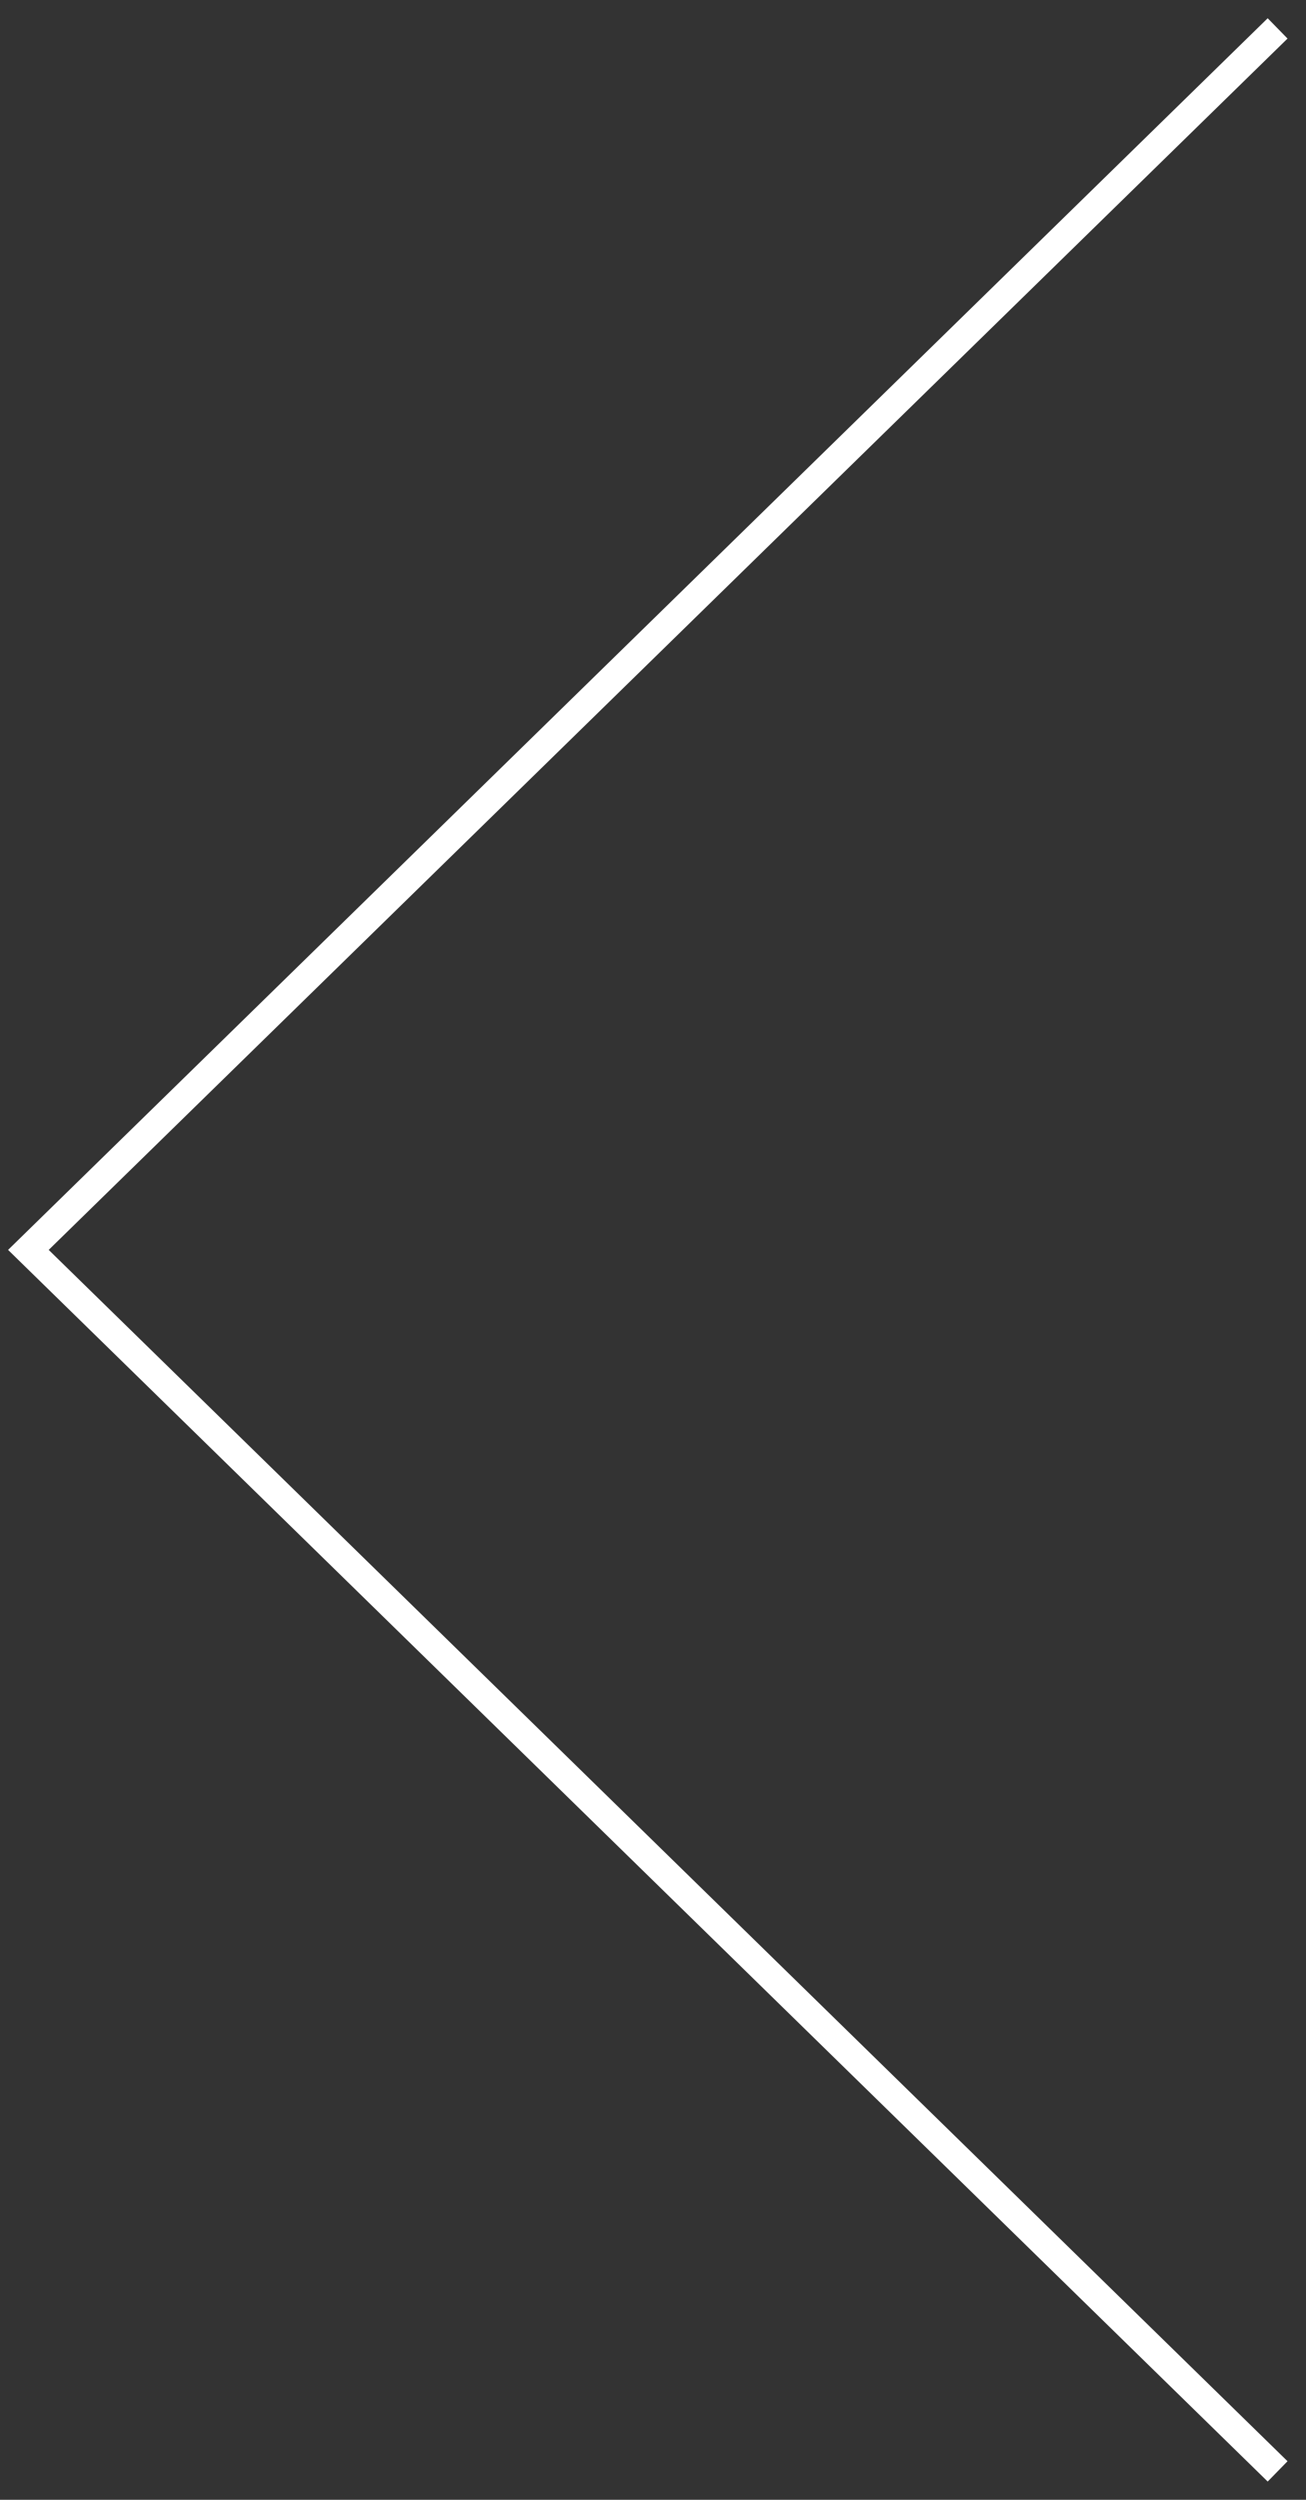 <svg width="46" height="88" viewBox="0 0 46 88" fill="none" xmlns="http://www.w3.org/2000/svg">
<rect x="0" y="0" width="46" height="88" fill="#333333" stroke="none"/>
<path d="M45 87L1 44L45 1" stroke="white"/>
</svg>

